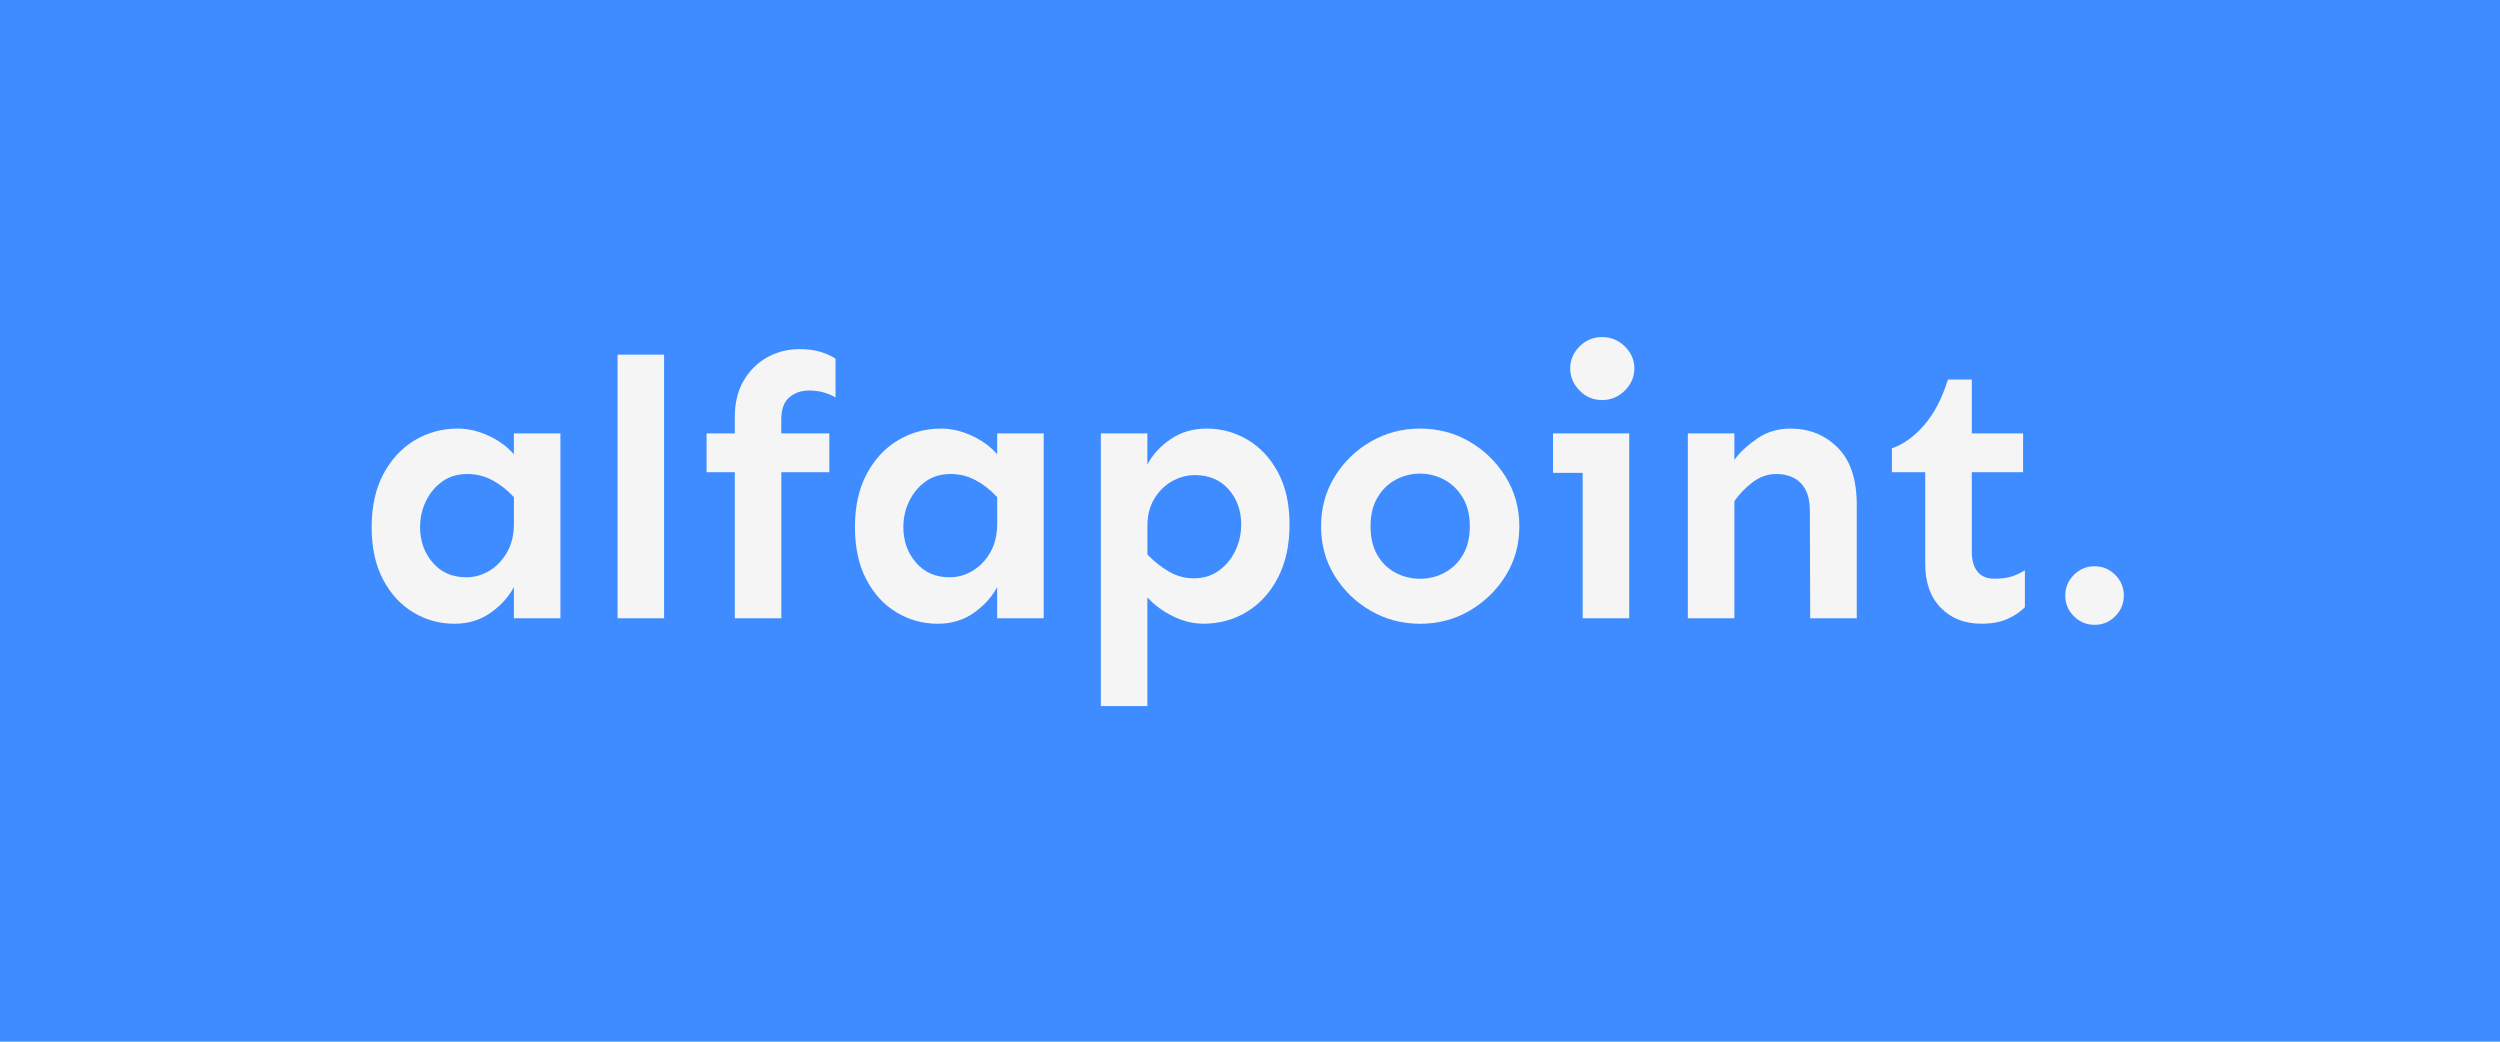 <svg width="144" height="60" viewBox="0 0 144 60" fill="none" xmlns="http://www.w3.org/2000/svg">
<path d="M0 0H144V60H0V0Z" fill="#3E8CFF"/>
<path d="M26.369 24.686C26.947 24.686 27.53 24.82 28.12 25.088C28.711 25.356 29.204 25.713 29.599 26.163V24.962H32.28V35.611H29.599V33.819C29.288 34.395 28.84 34.89 28.247 35.305C27.657 35.719 26.966 35.928 26.179 35.928C25.32 35.928 24.53 35.711 23.804 35.274C23.078 34.839 22.499 34.205 22.062 33.375C21.625 32.546 21.407 31.541 21.407 30.359C21.407 29.18 21.629 28.166 22.073 27.323C22.517 26.481 23.114 25.829 23.866 25.372C24.621 24.917 25.455 24.686 26.369 24.686ZM26.918 27.303C26.354 27.303 25.872 27.448 25.473 27.736C25.071 28.024 24.758 28.401 24.534 28.865C24.308 29.328 24.197 29.827 24.197 30.362C24.197 31.162 24.439 31.845 24.925 32.408C25.411 32.972 26.054 33.251 26.855 33.251C27.333 33.251 27.781 33.125 28.196 32.872C28.611 32.619 28.948 32.264 29.21 31.808C29.47 31.351 29.601 30.799 29.601 30.153V28.634C29.221 28.226 28.808 27.902 28.367 27.665C27.921 27.423 27.437 27.303 26.918 27.303Z" fill="#F5F5F5"/>
<path d="M38.252 20.428V35.613H35.571V20.428H38.252Z" fill="#F5F5F5"/>
<path d="M47.77 24.962V27.197H45.005V35.611H42.324V27.197H40.7V24.962H42.324V24.012C42.324 23.196 42.497 22.498 42.841 21.914C43.185 21.331 43.64 20.885 44.202 20.575C44.763 20.267 45.383 20.111 46.059 20.111C46.51 20.111 46.903 20.16 47.24 20.26C47.577 20.358 47.873 20.493 48.126 20.661V22.897C47.662 22.615 47.127 22.482 46.521 22.495C46.099 22.509 45.74 22.646 45.445 22.906C45.149 23.165 45.001 23.591 45.001 24.181V24.962H47.77Z" fill="#F5F5F5"/>
<path d="M54.206 24.686C54.784 24.686 55.367 24.82 55.958 25.088C56.548 25.356 57.041 25.713 57.436 26.163V24.962H60.117V35.611H57.436V33.819C57.125 34.395 56.677 34.89 56.084 35.305C55.494 35.719 54.803 35.928 54.016 35.928C53.157 35.928 52.367 35.711 51.641 35.274C50.915 34.839 50.336 34.205 49.899 33.375C49.462 32.546 49.244 31.541 49.244 30.359C49.244 29.18 49.466 28.166 49.91 27.323C50.354 26.481 50.951 25.829 51.703 25.372C52.458 24.917 53.292 24.686 54.206 24.686ZM54.755 27.303C54.191 27.303 53.709 27.448 53.31 27.736C52.908 28.024 52.595 28.401 52.371 28.865C52.145 29.328 52.034 29.827 52.034 30.362C52.034 31.162 52.276 31.845 52.762 32.408C53.248 32.972 53.891 33.251 54.693 33.251C55.17 33.251 55.618 33.125 56.033 32.872C56.448 32.619 56.785 32.264 57.047 31.808C57.307 31.351 57.438 30.799 57.438 30.153V28.634C57.058 28.226 56.646 27.902 56.204 27.665C55.758 27.423 55.276 27.303 54.755 27.303Z" fill="#F5F5F5"/>
<path d="M69.509 24.686C70.352 24.686 71.138 24.902 71.861 25.33C72.585 25.758 73.171 26.383 73.612 27.206C74.056 28.029 74.278 29.031 74.278 30.211C74.278 31.393 74.056 32.411 73.612 33.269C73.168 34.127 72.572 34.784 71.819 35.24C71.067 35.697 70.232 35.926 69.318 35.926C68.728 35.926 68.139 35.782 67.556 35.493C66.972 35.205 66.482 34.843 66.089 34.407V40.669H63.408V24.962H66.089V26.753C66.397 26.177 66.848 25.689 67.44 25.288C68.031 24.888 68.721 24.686 69.509 24.686ZM68.834 27.366C68.355 27.366 67.906 27.49 67.483 27.734C67.061 27.98 66.719 28.328 66.459 28.778C66.2 29.228 66.076 29.77 66.091 30.401V31.941C66.471 32.335 66.883 32.661 67.325 32.921C67.769 33.18 68.25 33.311 68.77 33.311C69.318 33.311 69.797 33.163 70.206 32.868C70.614 32.573 70.931 32.189 71.156 31.719C71.38 31.249 71.493 30.745 71.493 30.211C71.493 29.41 71.251 28.734 70.765 28.186C70.279 27.64 69.635 27.366 68.834 27.366Z" fill="#F5F5F5"/>
<path d="M81.793 24.686C82.834 24.686 83.784 24.937 84.642 25.436C85.501 25.935 86.194 26.609 86.722 27.461C87.25 28.312 87.514 29.264 87.514 30.319C87.514 31.375 87.25 32.322 86.722 33.167C86.194 34.01 85.501 34.682 84.642 35.181C83.784 35.68 82.834 35.93 81.793 35.93C80.765 35.93 79.82 35.68 78.954 35.181C78.089 34.682 77.396 34.01 76.875 33.167C76.353 32.324 76.094 31.375 76.094 30.319C76.094 29.266 76.353 28.312 76.875 27.461C77.396 26.611 78.089 25.935 78.954 25.436C79.818 24.937 80.765 24.686 81.793 24.686ZM81.793 27.281C81.287 27.281 80.814 27.401 80.379 27.64C79.942 27.88 79.593 28.224 79.334 28.674C79.074 29.124 78.943 29.672 78.943 30.319C78.943 30.967 79.074 31.515 79.334 31.965C79.593 32.415 79.942 32.757 80.379 32.987C80.814 33.22 81.287 33.336 81.793 33.336C82.299 33.336 82.772 33.22 83.207 32.987C83.641 32.755 83.994 32.415 84.261 31.965C84.527 31.515 84.662 30.967 84.662 30.319C84.662 29.674 84.529 29.124 84.261 28.674C83.994 28.224 83.641 27.88 83.207 27.64C82.769 27.401 82.299 27.281 81.793 27.281Z" fill="#F5F5F5"/>
<path d="M93.844 24.962V35.611H91.163V27.239H89.454V24.962H93.844ZM92.281 19.415C92.787 19.415 93.225 19.595 93.591 19.954C93.957 20.313 94.139 20.737 94.139 21.229C94.139 21.708 93.955 22.13 93.591 22.495C93.225 22.861 92.79 23.043 92.281 23.043C91.775 23.043 91.343 22.861 90.983 22.495C90.624 22.13 90.444 21.708 90.444 21.229C90.444 20.737 90.624 20.311 90.983 19.954C91.343 19.595 91.775 19.415 92.281 19.415Z" fill="#F5F5F5"/>
<path d="M99.9 24.962V26.481C100.224 26.046 100.664 25.638 101.219 25.256C101.773 24.877 102.41 24.686 103.129 24.686C104.212 24.686 105.12 25.052 105.853 25.784C106.585 26.516 106.949 27.612 106.949 29.075V35.613H104.268L104.248 29.435C104.248 28.718 104.075 28.184 103.731 27.831C103.387 27.481 102.912 27.303 102.306 27.303C101.827 27.303 101.381 27.459 100.966 27.767C100.551 28.077 100.195 28.441 99.9 28.865V35.613H97.219V24.962H99.9Z" fill="#F5F5F5"/>
<path d="M113.576 21.861V24.962H116.53V27.197H113.576V31.794C113.576 32.273 113.685 32.648 113.902 32.923C114.12 33.198 114.448 33.333 114.883 33.333C115.263 33.333 115.591 33.291 115.864 33.207C116.137 33.123 116.394 33.003 116.634 32.848V34.977C116.366 35.245 116.033 35.469 115.631 35.651C115.229 35.833 114.728 35.926 114.122 35.926C113.165 35.926 112.388 35.62 111.789 35.008C111.19 34.395 110.893 33.555 110.893 32.488V27.197H108.973V25.826C109.648 25.587 110.271 25.137 110.842 24.476C111.412 23.815 111.865 22.943 112.202 21.861H113.576Z" fill="#F5F5F5"/>
<path d="M120.647 32.617C121.11 32.617 121.508 32.783 121.838 33.114C122.169 33.444 122.333 33.841 122.333 34.305C122.333 34.768 122.167 35.165 121.838 35.495C121.508 35.826 121.11 35.99 120.647 35.99C120.183 35.99 119.786 35.824 119.455 35.495C119.124 35.165 118.96 34.768 118.96 34.305C118.96 33.841 119.124 33.444 119.455 33.114C119.786 32.783 120.183 32.617 120.647 32.617Z" fill="#F5F5F5"/>
</svg>
